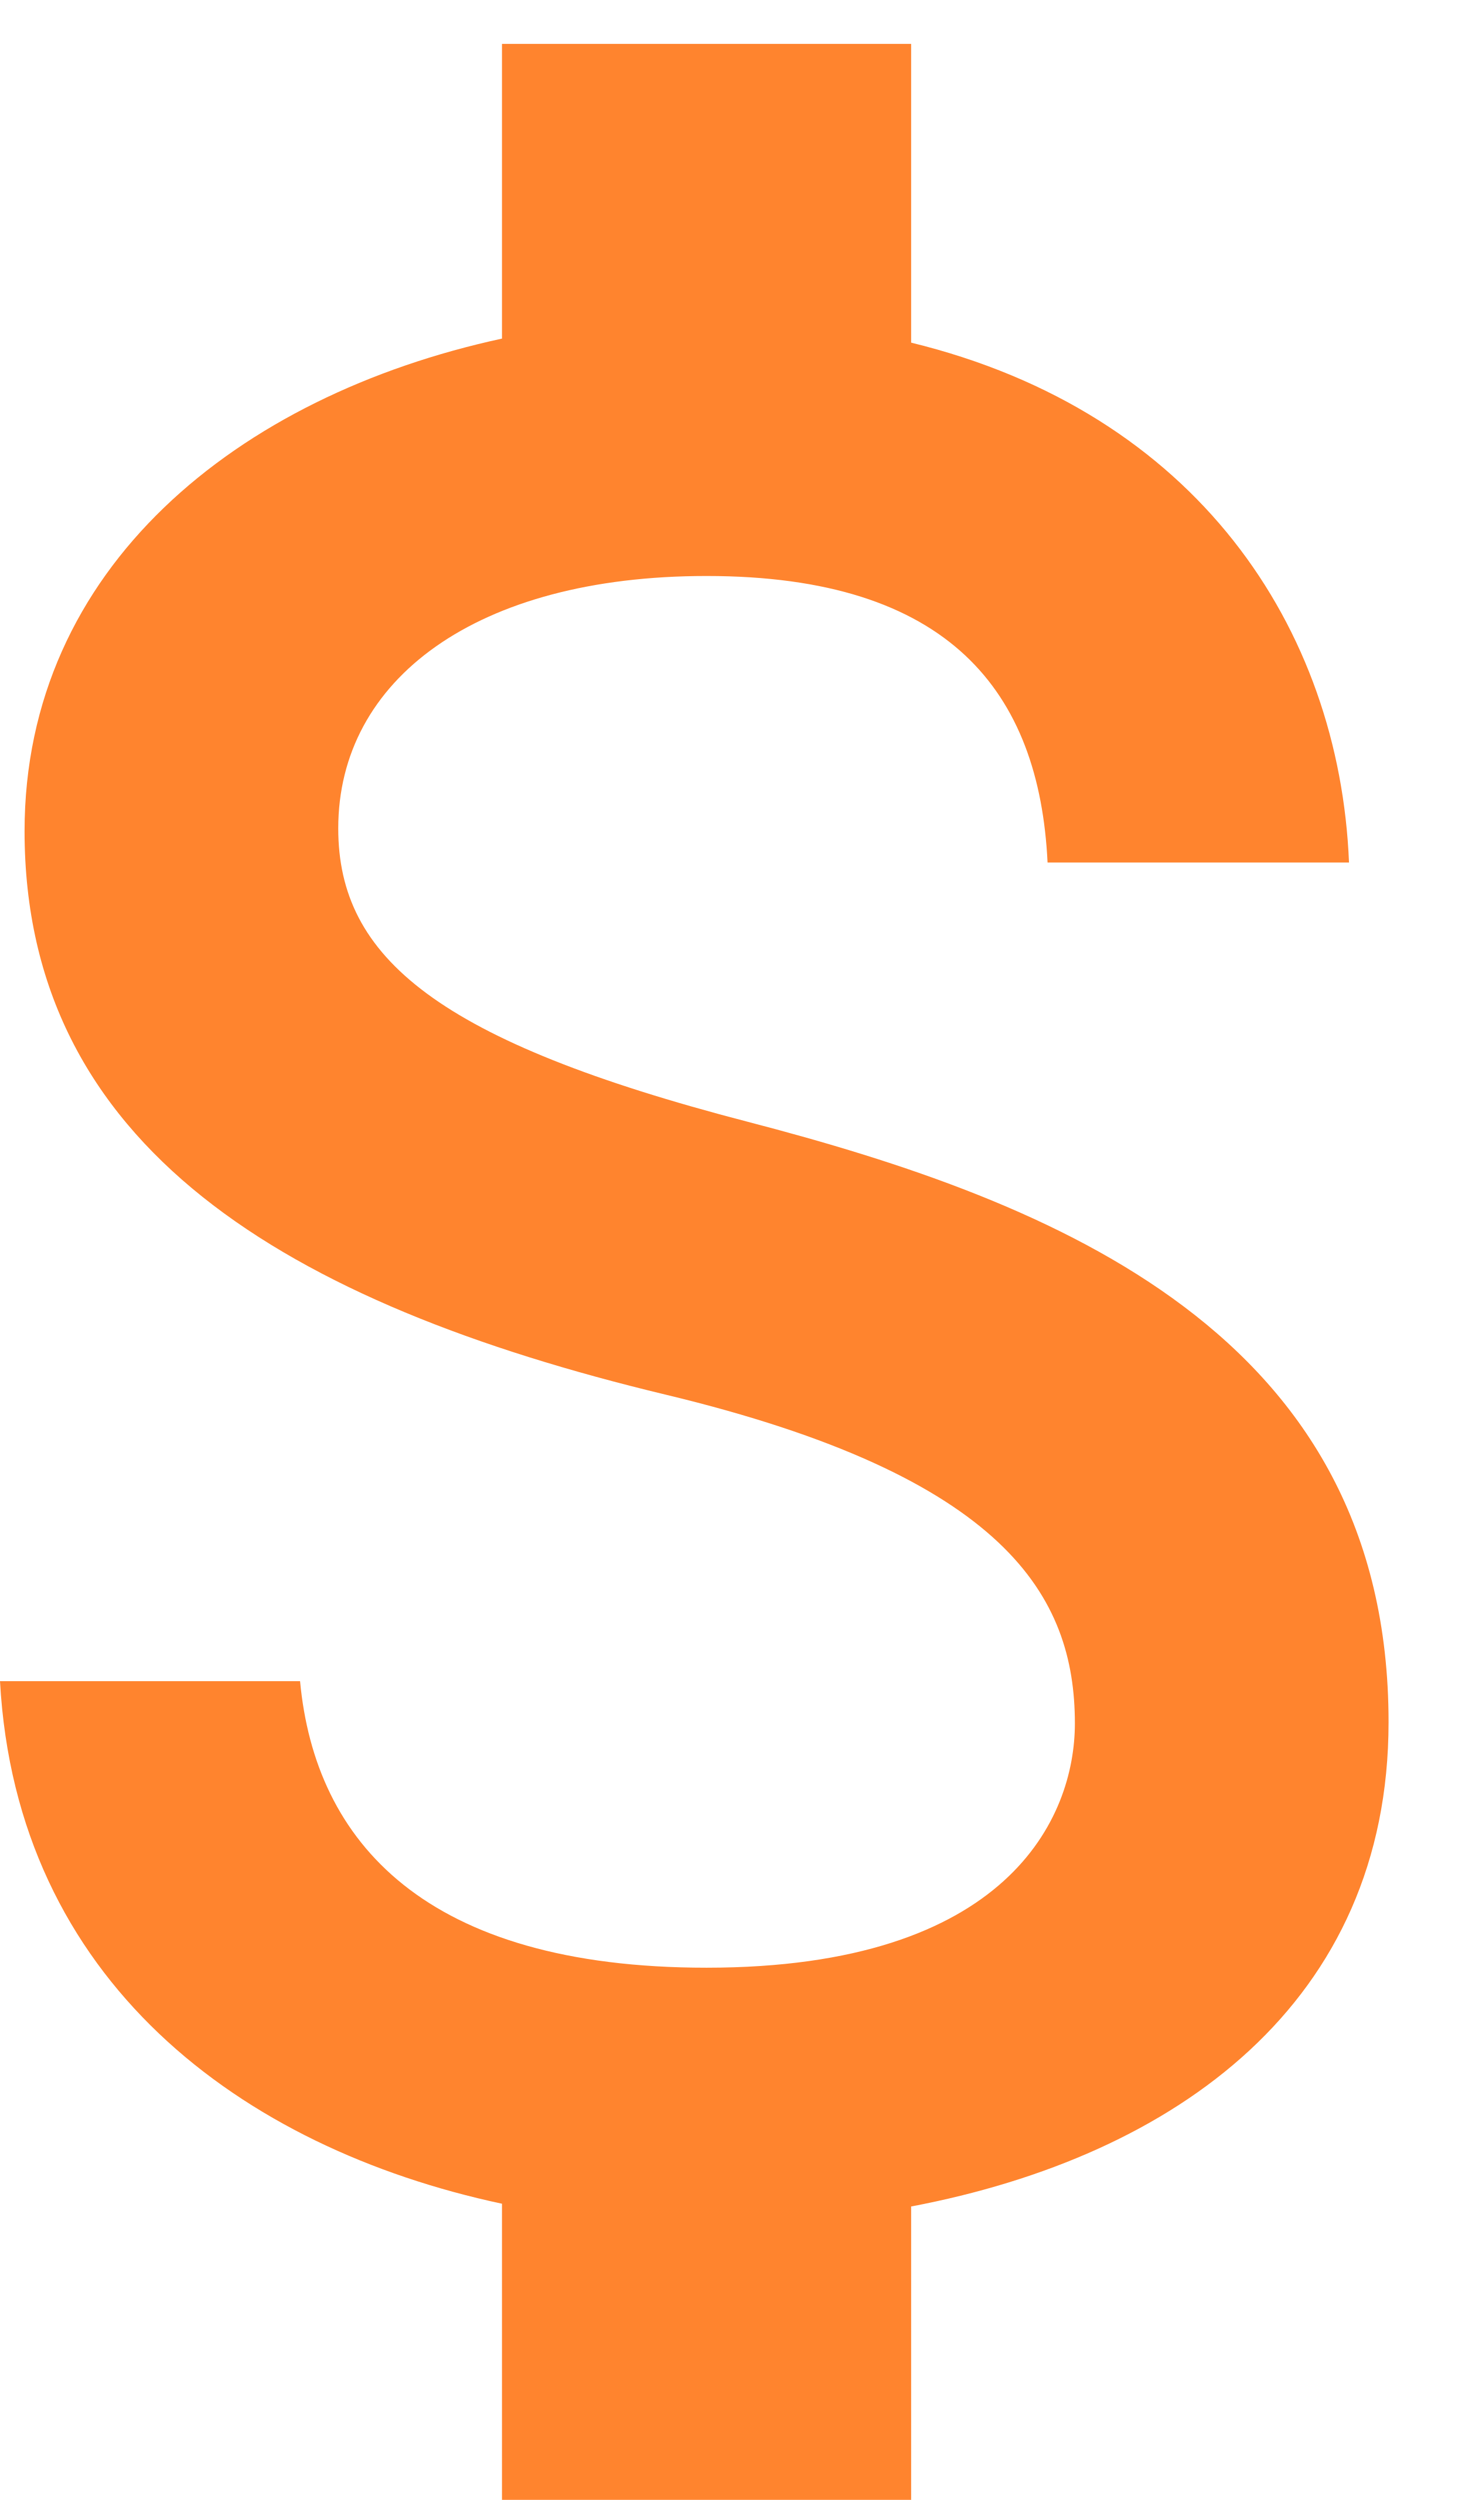 <svg width="17" height="29" viewBox="0 0 17 29" fill="none" xmlns="http://www.w3.org/2000/svg">
<path d="M8.674 13.013C5.081 12.079 3.925 11.114 3.925 9.61C3.925 7.885 5.524 6.682 8.199 6.682C11.017 6.682 12.061 8.027 12.156 10.006H15.654C15.543 7.283 13.882 4.782 10.573 3.975V0.509H5.825V3.928C2.754 4.593 0.285 6.587 0.285 9.642C0.285 13.298 3.308 15.118 7.724 16.179C11.681 17.129 12.473 18.522 12.473 19.994C12.473 21.086 11.697 22.827 8.199 22.827C4.938 22.827 3.656 21.371 3.482 19.503H0C0.19 22.969 2.786 24.916 5.825 25.565V29H10.573V25.597C13.66 25.011 16.113 23.223 16.113 19.978C16.113 15.482 12.267 13.947 8.674 13.013Z" fill="#FF842E"/>
</svg>
